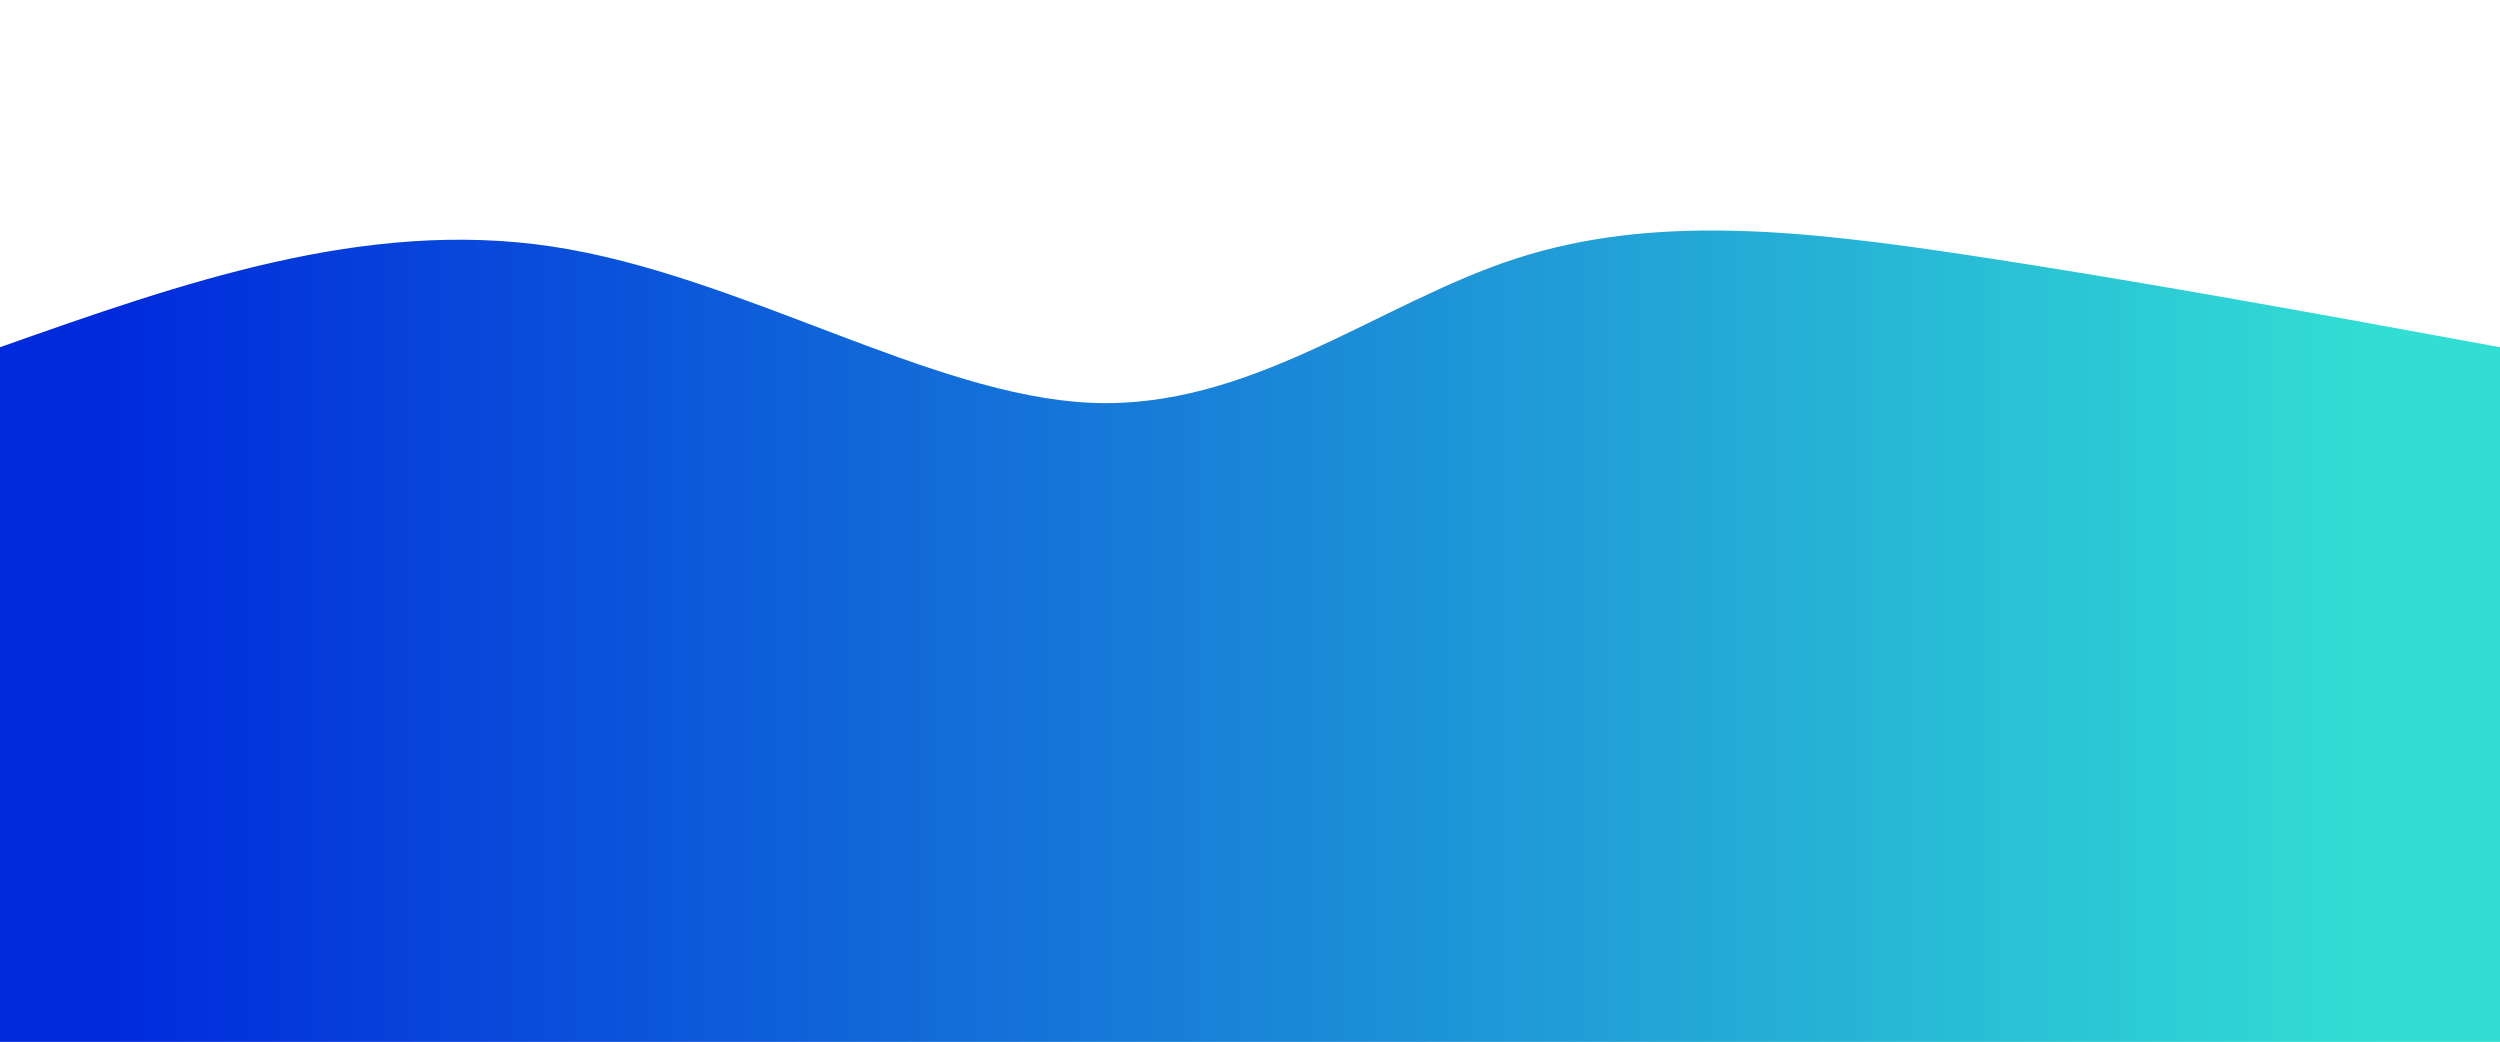 <svg height="100%" width="100%" id="svg" viewBox="0 0 1440 600" xmlns="http://www.w3.org/2000/svg" class="transition duration-300 ease-in-out delay-150"><defs><linearGradient id="gradient"><stop offset="5%" stop-color="#002bdc88"></stop><stop offset="95%" stop-color="#32ded488"></stop></linearGradient></defs><path d="M 0,600 C 0,600 0,200 0,200 C 105.129,162.88 210.258,125.761 318,142 C 425.742,158.239 536.096,227.837 628,232 C 719.904,236.163 793.359,174.89 873,149 C 952.641,123.11 1038.469,132.603 1134,147 C 1229.531,161.397 1334.766,180.699 1440,200 C 1440,200 1440,600 1440,600 Z" stroke="none" stroke-width="0" fill="url(#gradient)" class="transition-all duration-300 ease-in-out delay-150"></path><defs><linearGradient id="gradient"><stop offset="5%" stop-color="#002bdcff"></stop><stop offset="95%" stop-color="#32ded4ff"></stop></linearGradient></defs><path d="M 0,600 C 0,600 0,400 0,400 C 75.818,413.196 151.636,426.392 258,436 C 364.364,445.608 501.273,451.627 598,452 C 694.727,452.373 751.273,447.1 834,441 C 916.727,434.9 1025.636,427.971 1131,421 C 1236.364,414.029 1338.182,407.014 1440,400 C 1440,400 1440,600 1440,600 Z" stroke="none" stroke-width="0" fill="url(#gradient)" class="transition-all duration-300 ease-in-out delay-150"></path></svg>